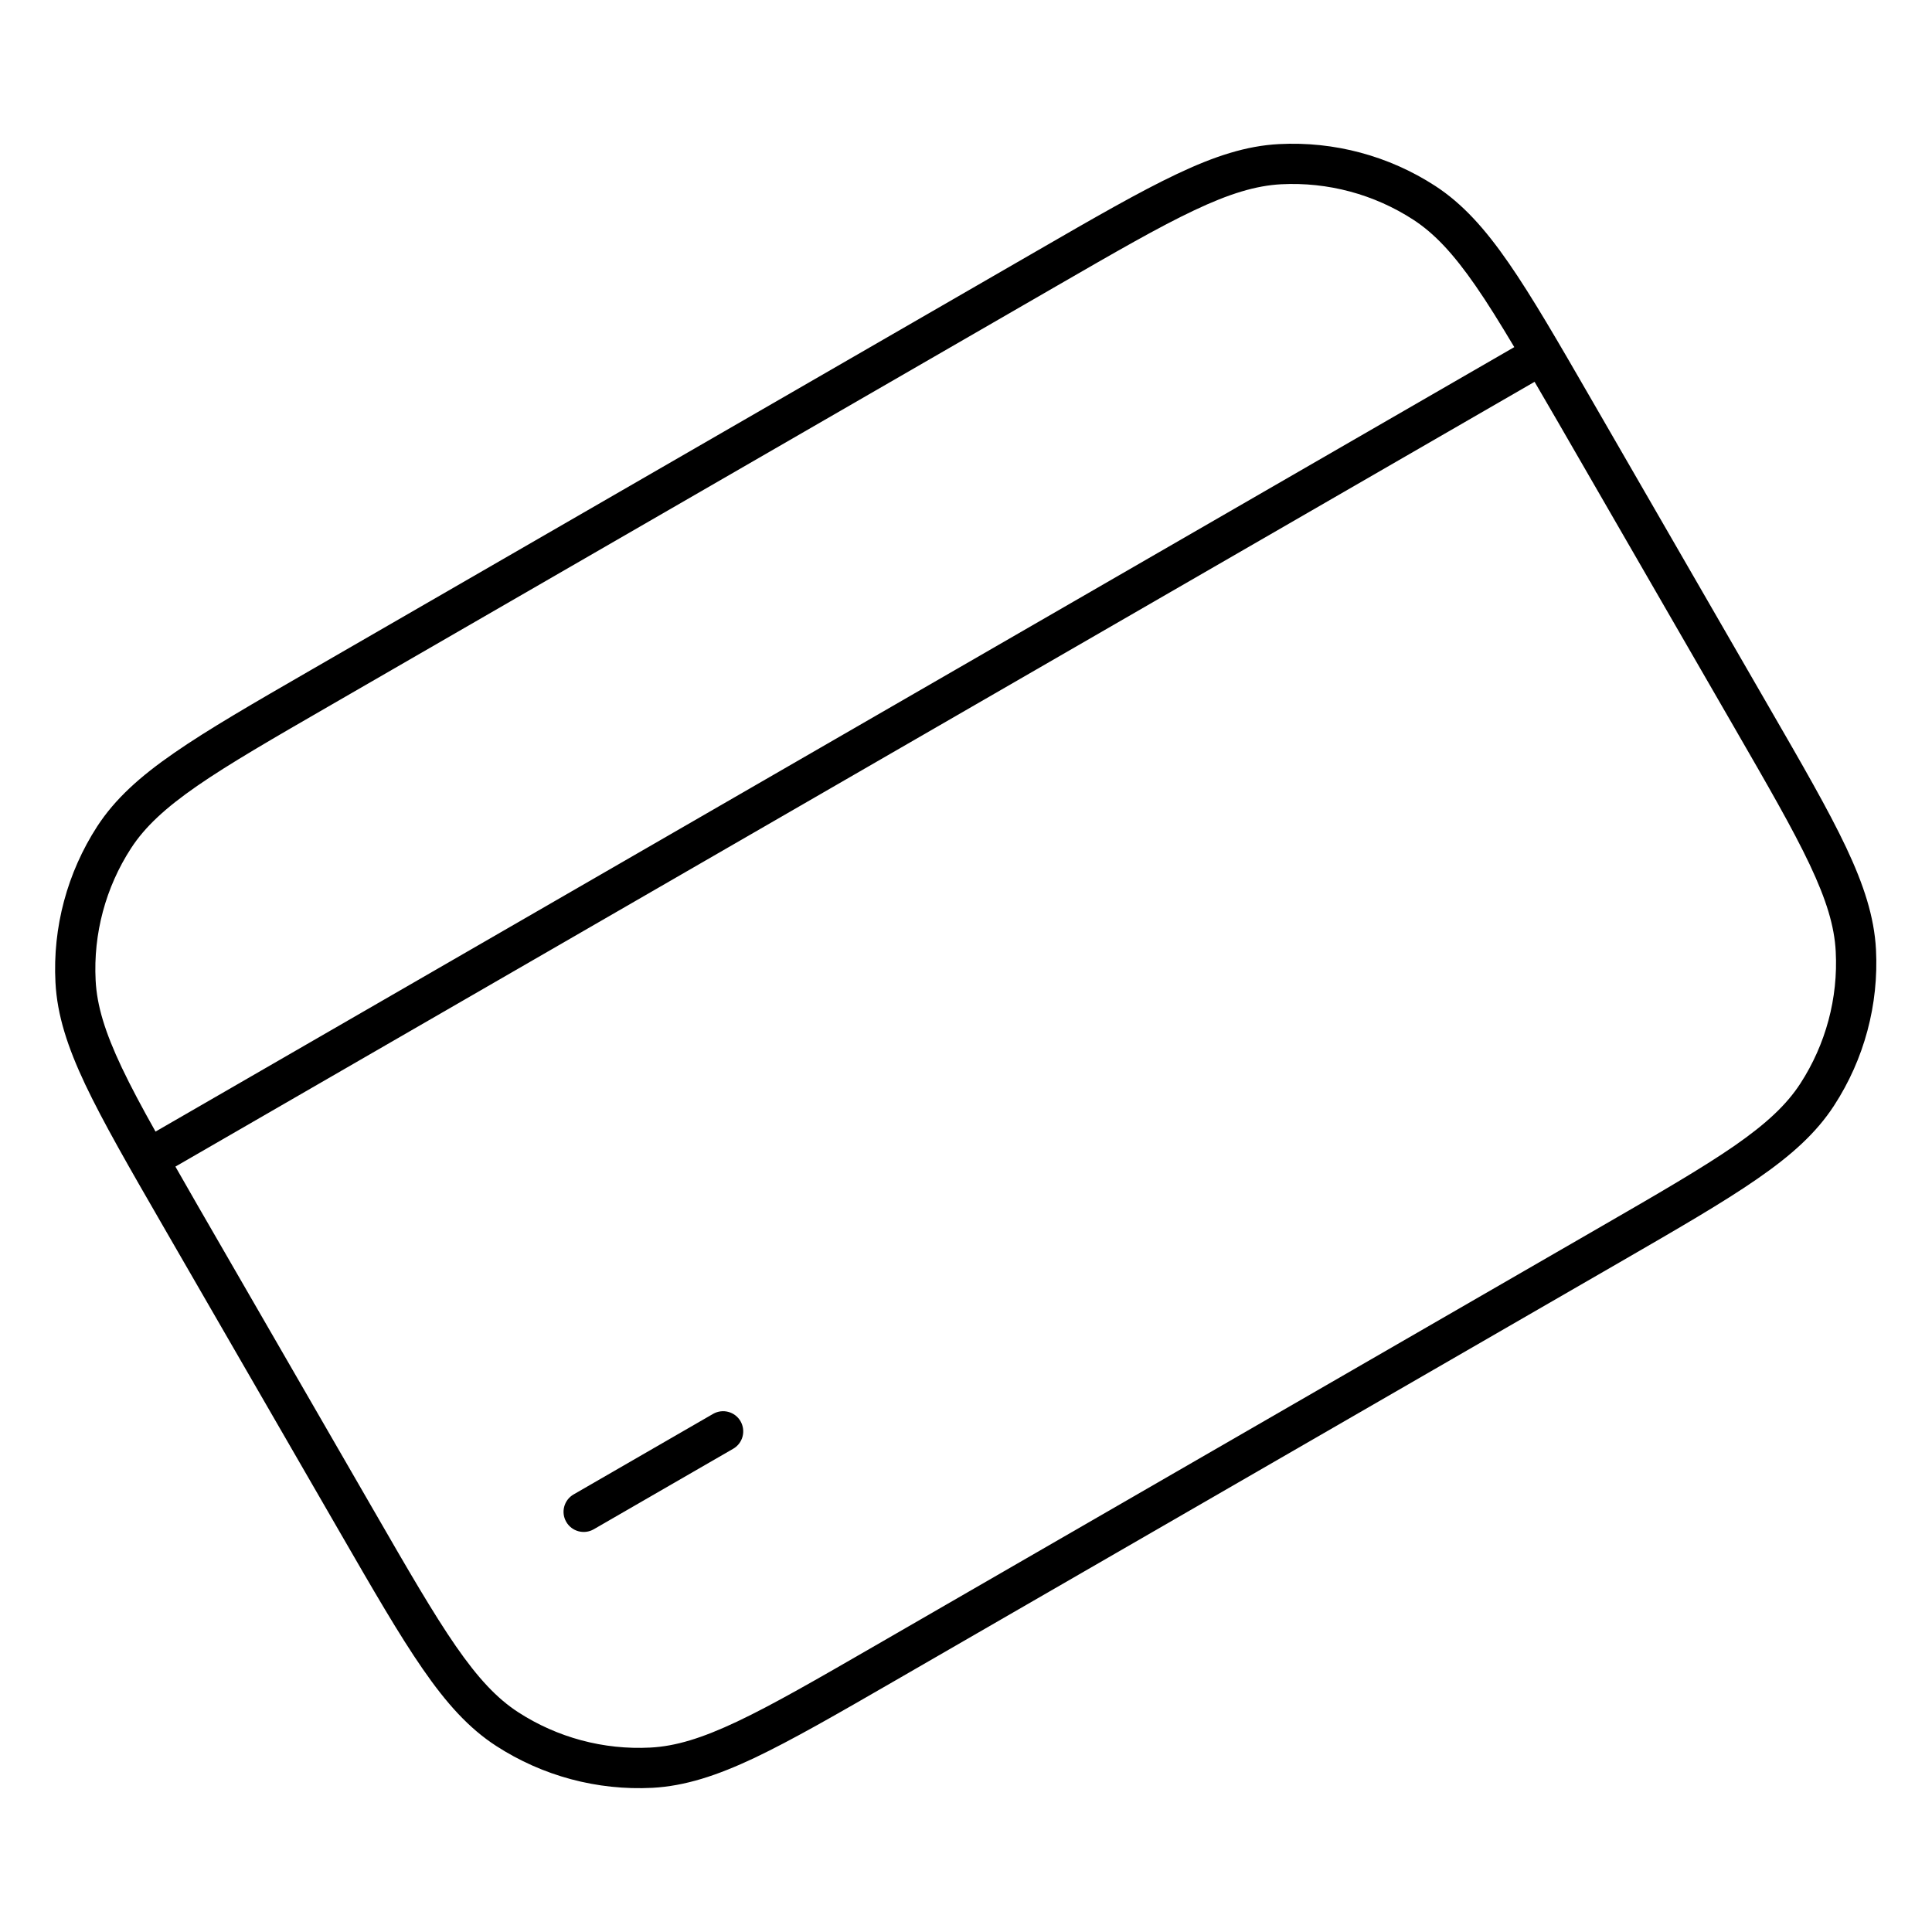 <svg width="24" height="24" viewBox="0 0 24 24" fill="none" xmlns="http://www.w3.org/2000/svg">
<path d="M7.126 18.564C7.006 18.633 6.965 18.786 7.034 18.905C7.103 19.025 7.256 19.066 7.376 18.997L9.108 17.997C9.228 17.928 9.268 17.775 9.199 17.655C9.13 17.536 8.978 17.495 8.858 17.564L7.126 18.564Z" fill="black"/>
<path fill-rule="evenodd" clip-rule="evenodd" d="M3.868 8.32C3.144 8.738 2.588 9.059 2.165 9.352C1.739 9.646 1.43 9.924 1.208 10.265C0.835 10.841 0.653 11.52 0.689 12.205C0.71 12.611 0.839 13.006 1.06 13.474C1.281 13.939 1.601 14.495 2.019 15.219L4.219 19.029C4.637 19.753 4.958 20.309 5.251 20.732C5.545 21.158 5.823 21.468 6.164 21.689C6.74 22.062 7.419 22.244 8.104 22.209C8.509 22.187 8.905 22.058 9.373 21.837C9.838 21.616 10.394 21.296 11.118 20.878L20.125 15.678C20.848 15.26 21.404 14.939 21.827 14.646C22.253 14.352 22.563 14.074 22.784 13.733C23.158 13.158 23.34 12.479 23.304 11.793C23.282 11.388 23.153 10.992 22.932 10.524C22.712 10.059 22.391 9.503 21.973 8.78L19.773 4.969C19.355 4.245 19.034 3.689 18.741 3.266C18.447 2.841 18.169 2.531 17.828 2.309C17.253 1.936 16.574 1.754 15.888 1.79C15.483 1.811 15.087 1.94 14.619 2.162C14.154 2.382 13.598 2.702 12.875 3.12L3.868 8.32ZM19.34 5.219L21.54 9.03C21.962 9.761 22.271 10.296 22.48 10.738C22.688 11.178 22.788 11.506 22.804 11.819C22.835 12.399 22.68 12.974 22.364 13.461C22.193 13.724 21.943 13.958 21.544 14.235C21.141 14.513 20.606 14.823 19.875 15.245L10.868 20.445C10.137 20.867 9.601 21.176 9.159 21.385C8.719 21.593 8.392 21.693 8.078 21.709C7.498 21.739 6.923 21.585 6.436 21.269C6.173 21.098 5.939 20.848 5.662 20.448C5.384 20.046 5.074 19.511 4.652 18.779L2.452 14.969C2.355 14.8 2.265 14.641 2.179 14.492L19.063 4.743C19.15 4.892 19.242 5.05 19.34 5.219ZM13.125 3.553C13.856 3.131 14.391 2.822 14.834 2.613C15.273 2.405 15.601 2.306 15.914 2.289C16.494 2.259 17.069 2.413 17.556 2.729C17.819 2.9 18.053 3.15 18.33 3.55C18.478 3.763 18.633 4.014 18.811 4.312L1.932 14.057C1.762 13.755 1.623 13.494 1.512 13.26C1.304 12.82 1.204 12.493 1.188 12.179C1.158 11.599 1.312 11.024 1.628 10.537C1.799 10.274 2.049 10.04 2.449 9.763C2.851 9.485 3.387 9.176 4.118 8.754L13.125 3.553Z" fill="black"/>
</svg>
